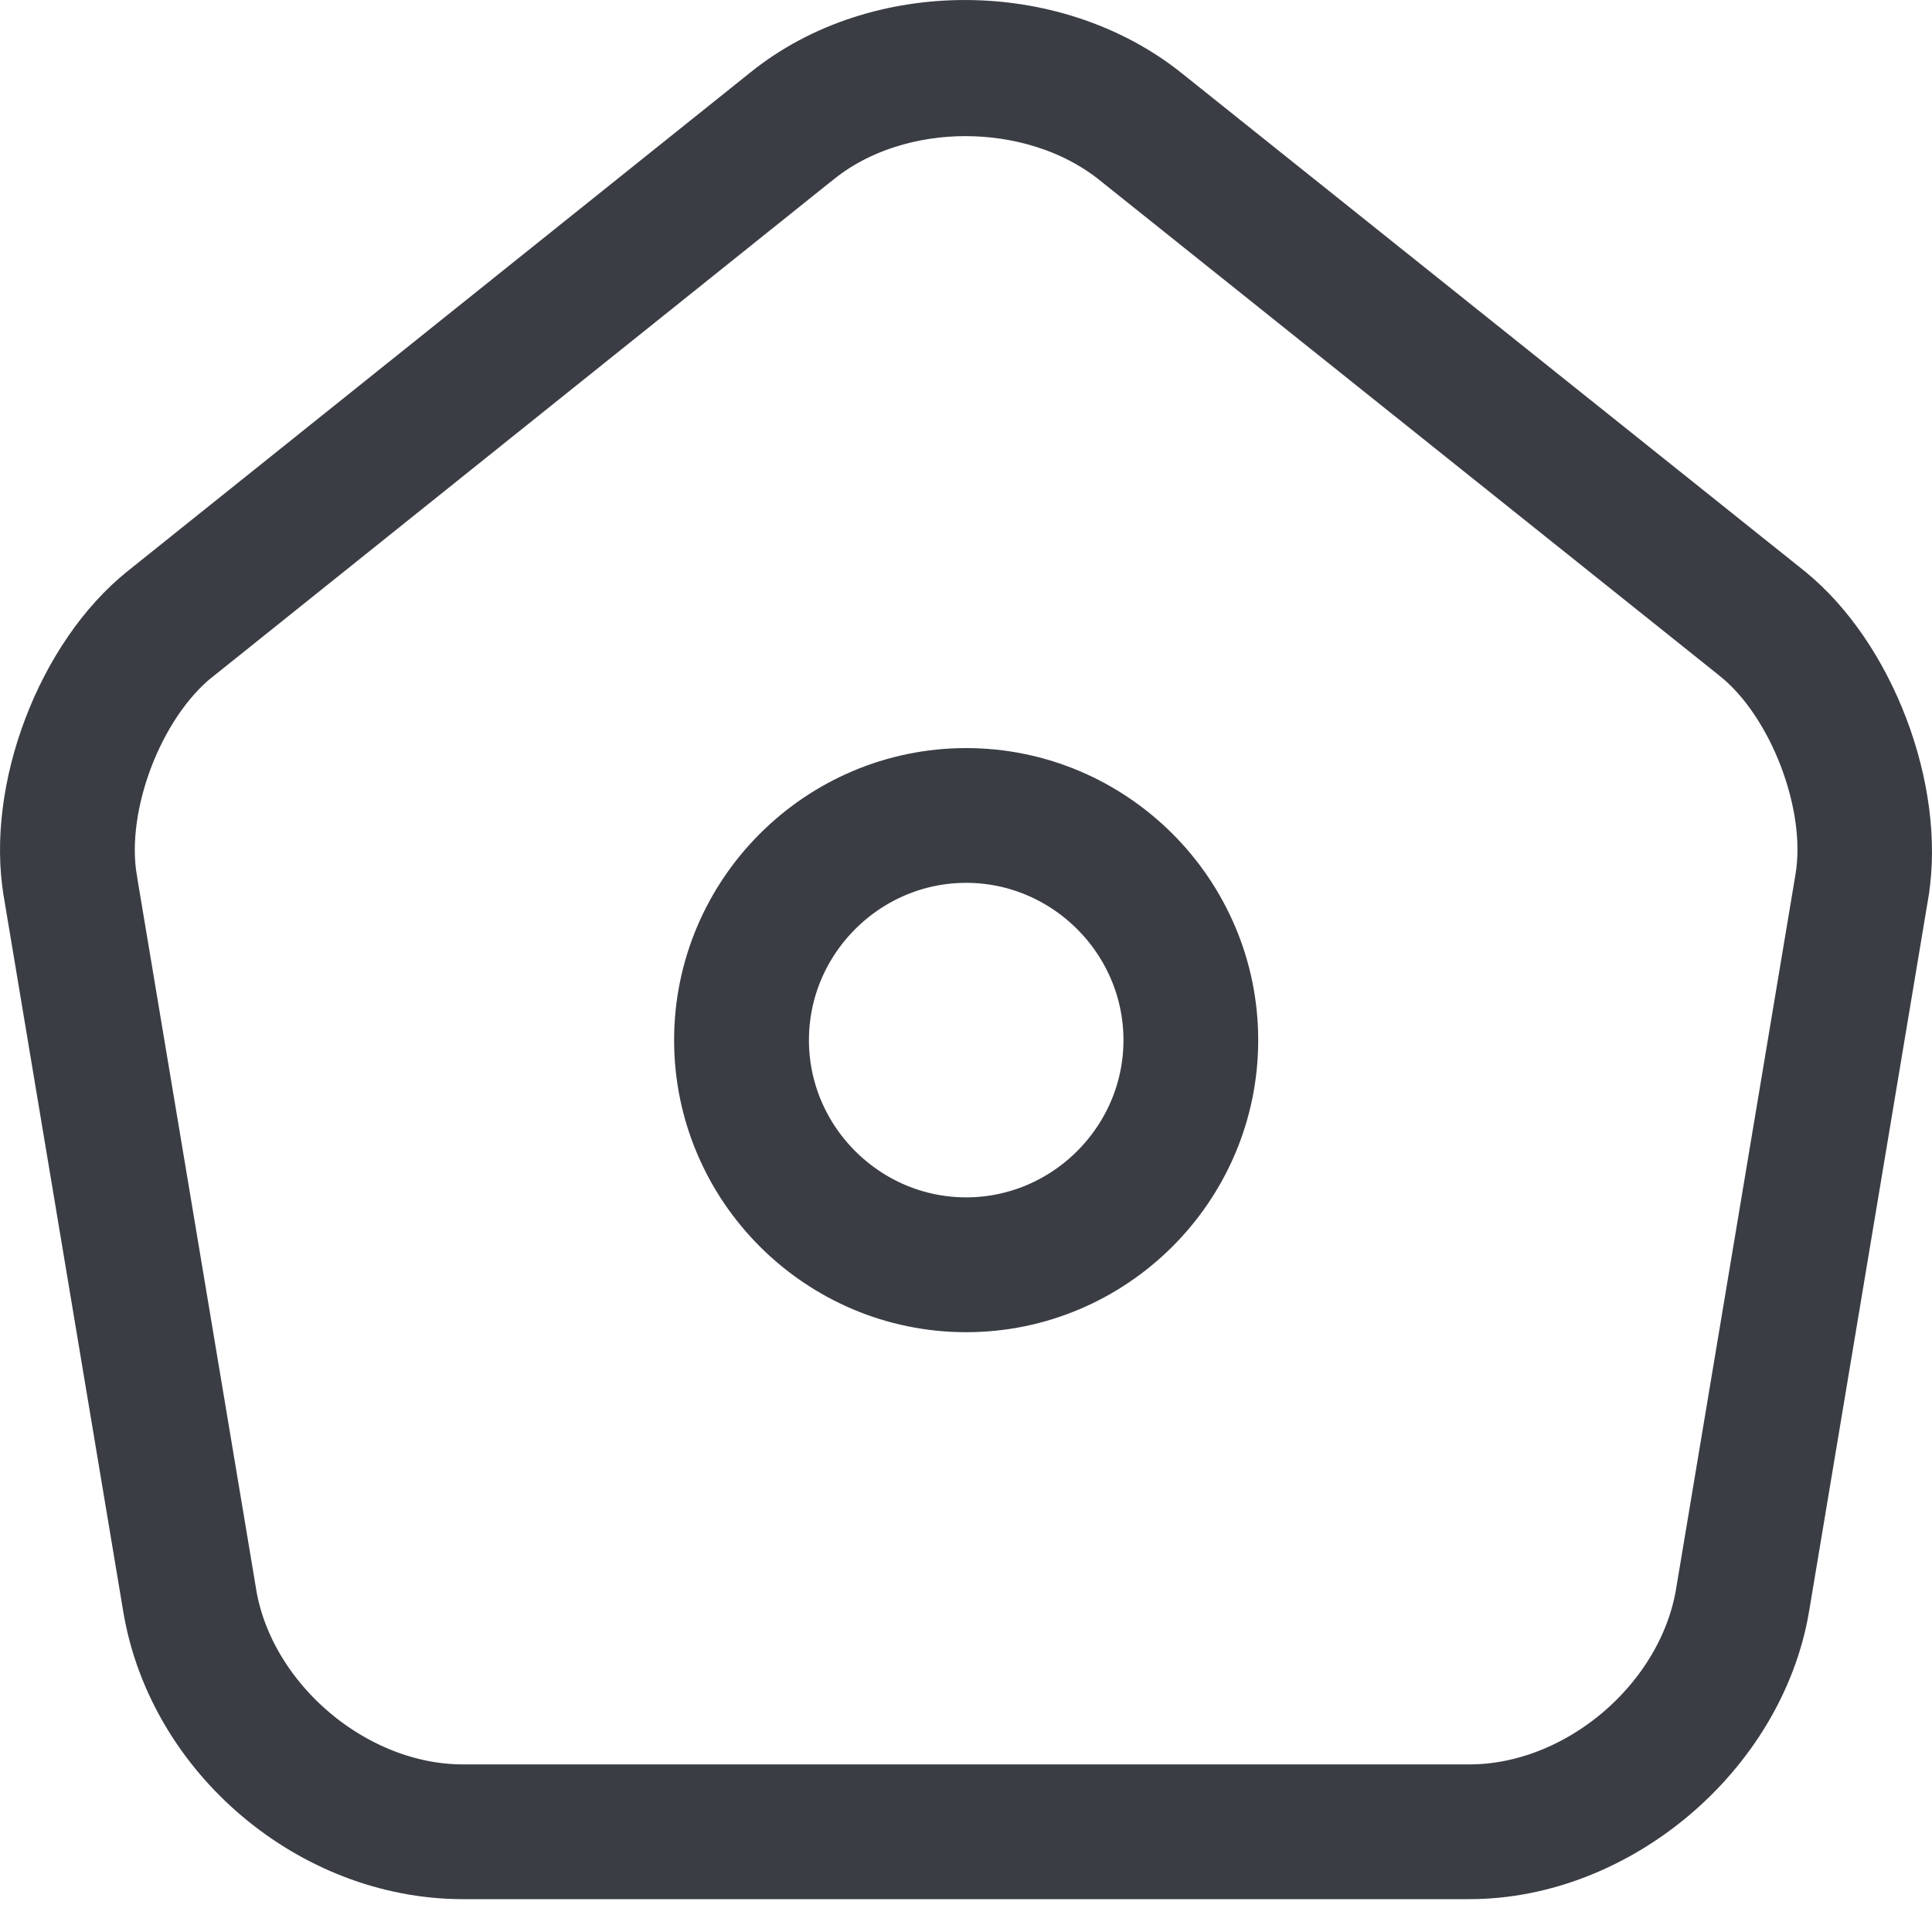 <svg width="24" height="24" viewBox="0 0 24 24" fill="none" xmlns="http://www.w3.org/2000/svg">
<path d="M2.271 19.897L2.271 19.897L0.786 11.011L0.786 11.01C0.696 10.476 0.776 9.822 1.016 9.192C1.255 8.563 1.629 8.02 2.055 7.68L2.056 7.679L9.792 1.484L9.793 1.483C11.011 0.502 12.975 0.506 14.212 1.495L14.213 1.496L21.946 7.678C21.946 7.678 21.947 7.679 21.947 7.679C22.368 8.019 22.74 8.561 22.98 9.192C23.22 9.823 23.303 10.478 23.217 11.013C23.217 11.014 23.217 11.015 23.217 11.015L21.733 19.895C21.733 19.895 21.733 19.896 21.733 19.896C21.458 21.512 19.884 22.842 18.253 22.842H5.751C4.085 22.842 2.546 21.544 2.271 19.897ZM9.905 1.629L9.903 1.63L2.168 7.826L2.168 7.826L2.165 7.827C1.715 8.191 1.382 8.729 1.178 9.263C0.975 9.796 0.864 10.42 0.959 10.99L0.959 10.991L2.444 19.876L2.444 19.879C2.707 21.41 4.19 22.668 5.751 22.668H18.253C19.816 22.668 21.298 21.408 21.56 19.867L21.56 19.865L23.045 10.979L23.045 10.979C23.14 10.406 23.025 9.778 22.821 9.246C22.617 8.714 22.284 8.174 21.837 7.815L21.836 7.814L14.1 1.63L14.1 1.63L14.091 1.623C13.493 1.16 12.733 0.941 11.991 0.941C11.26 0.941 10.496 1.16 9.905 1.629Z" stroke="#3A3D44" stroke-width="1.5"/>
<path d="M12.002 15.799C10.418 15.799 9.124 14.505 9.124 12.921C9.124 11.337 10.418 10.043 12.002 10.043C13.586 10.043 14.88 11.337 14.88 12.921C14.88 14.505 13.586 15.799 12.002 15.799ZM12.002 10.217C10.516 10.217 9.299 11.435 9.299 12.921C9.299 14.407 10.516 15.624 12.002 15.624C13.488 15.624 14.706 14.407 14.706 12.921C14.706 11.435 13.488 10.217 12.002 10.217Z" stroke="#3A3D44" stroke-width="1.5"/>
</svg>
